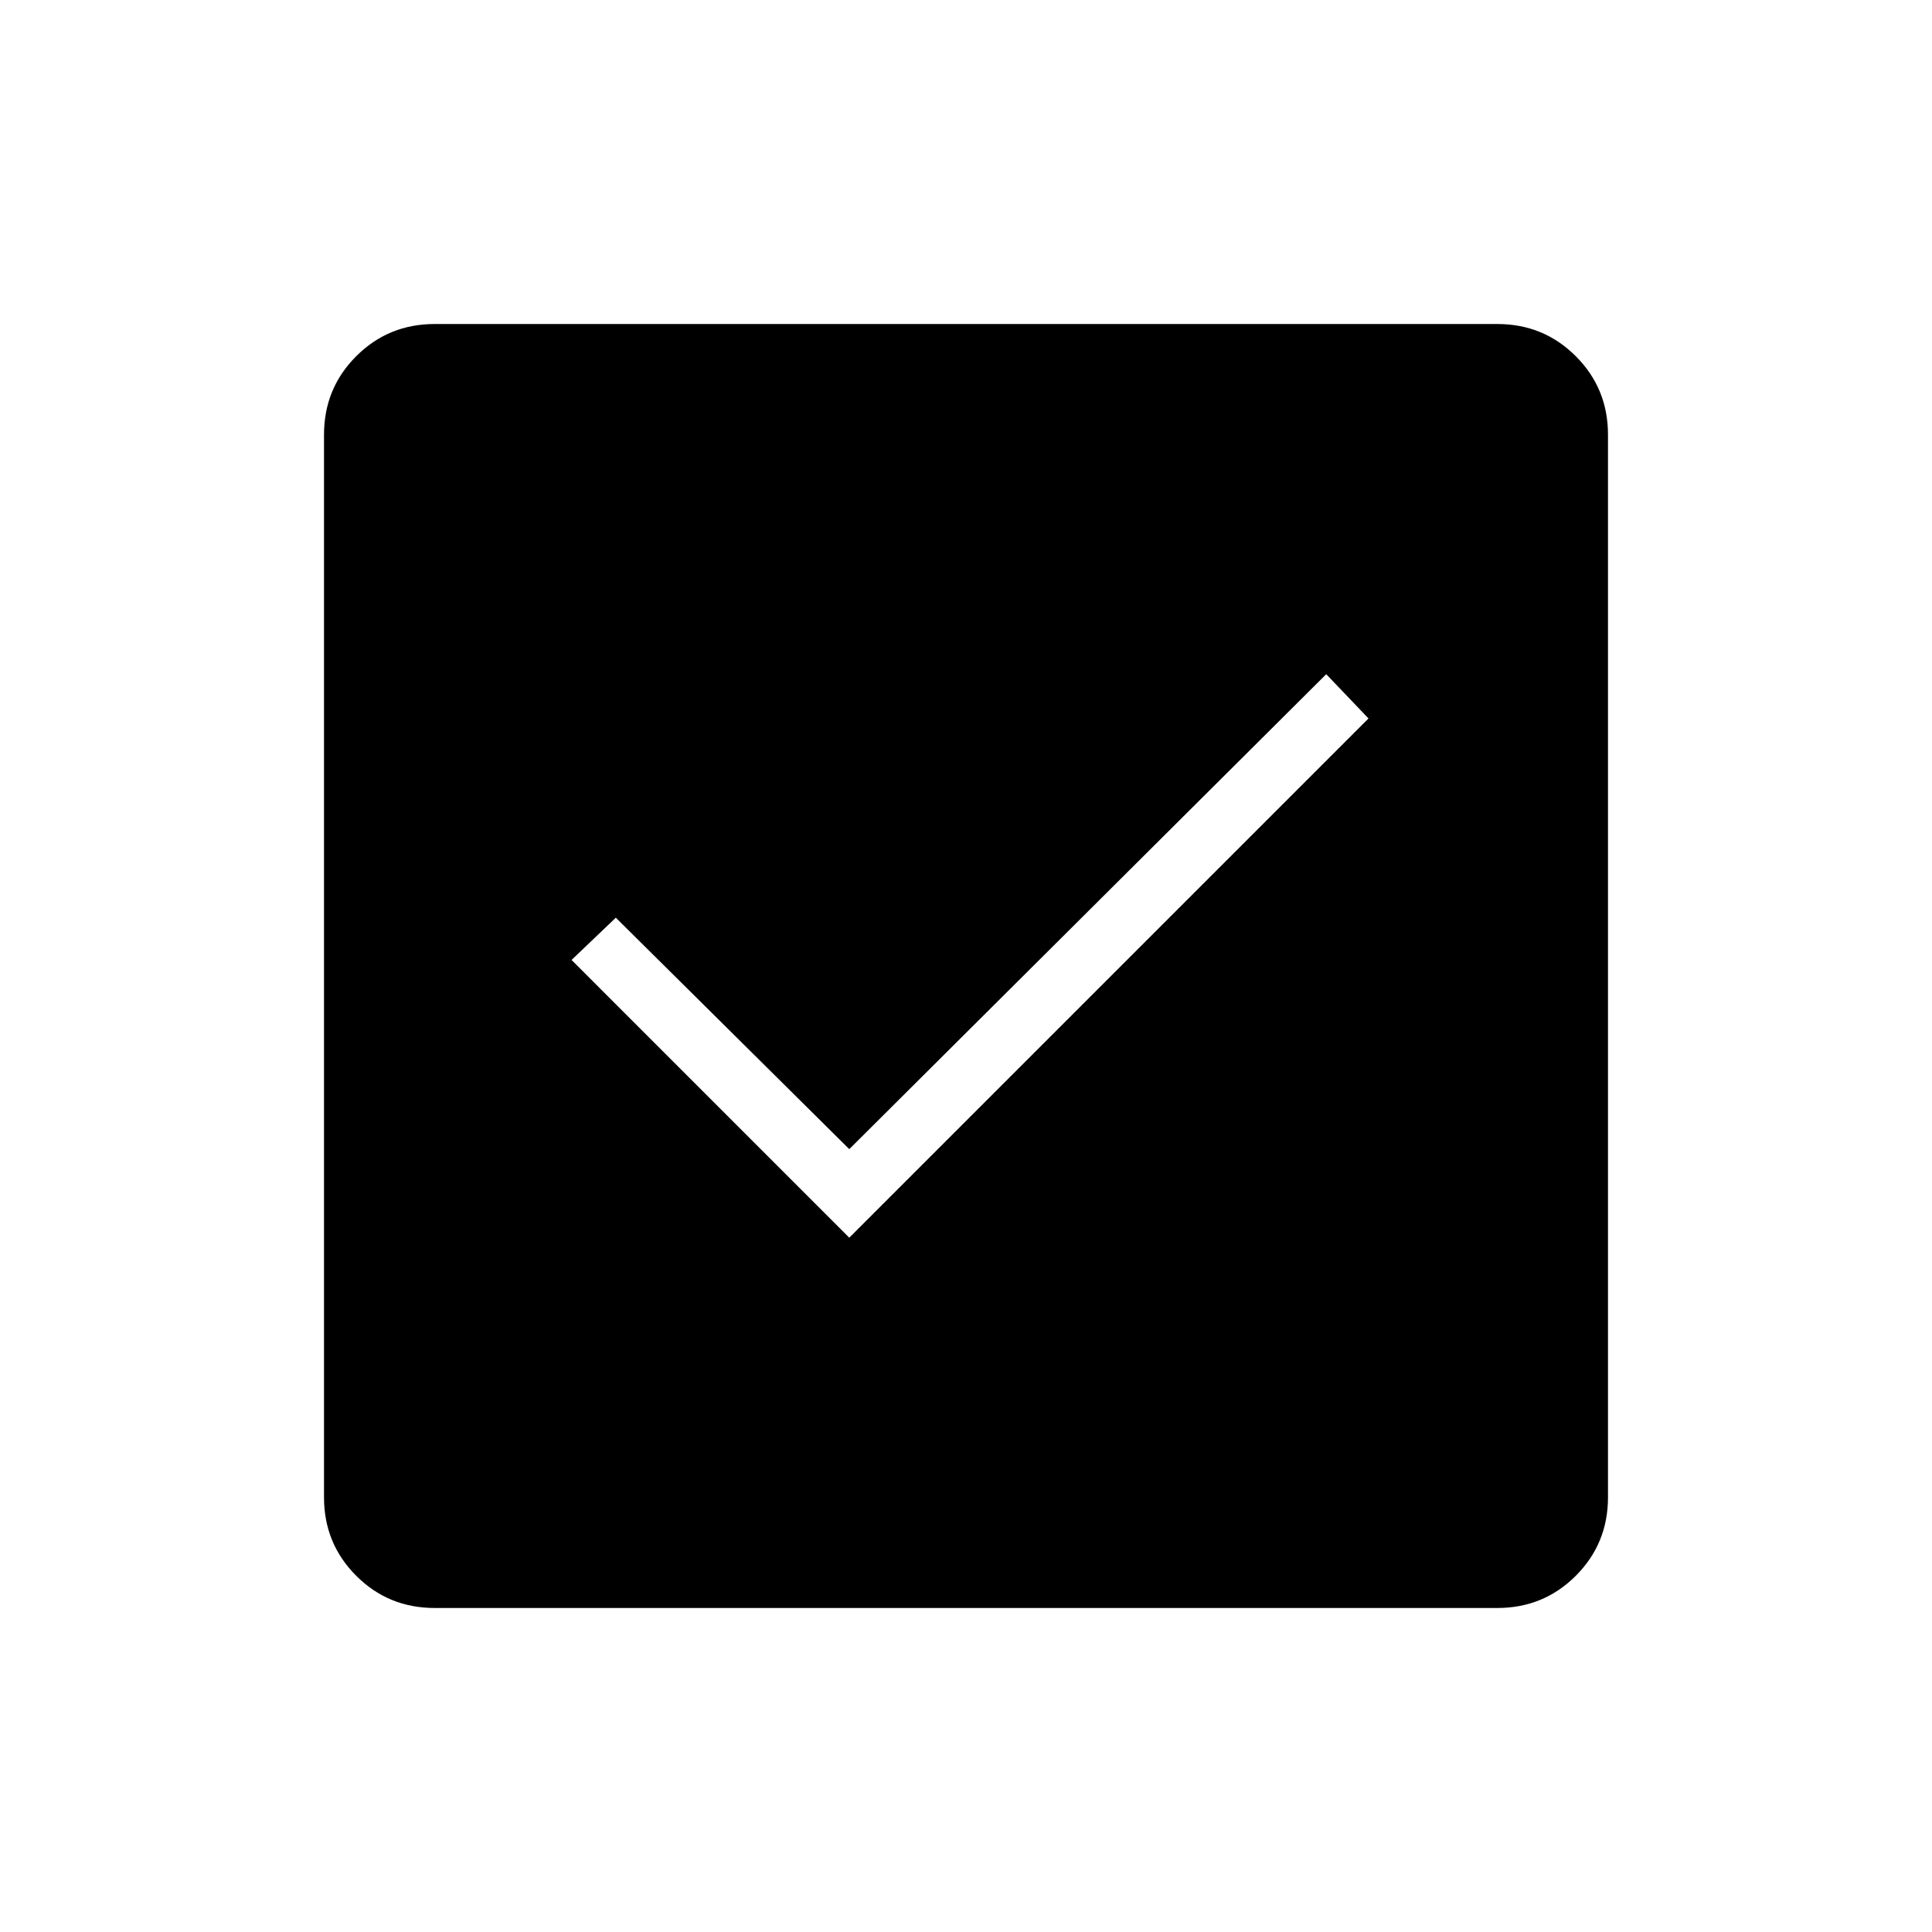 <svg xmlns="http://www.w3.org/2000/svg" height="48" width="48"><path d="M21.1 30.75 34 17.85l-1.05-1.1-11.85 11.8-5.8-5.75-1.1 1.05Zm-10.3 9.2q-1.15 0-1.95-.8t-.8-1.95V10.8q0-1.15.8-1.95t1.95-.8h26.4q1.15 0 1.95.8t.8 1.95v26.4q0 1.15-.8 1.95t-1.95.8Z"/></svg>
